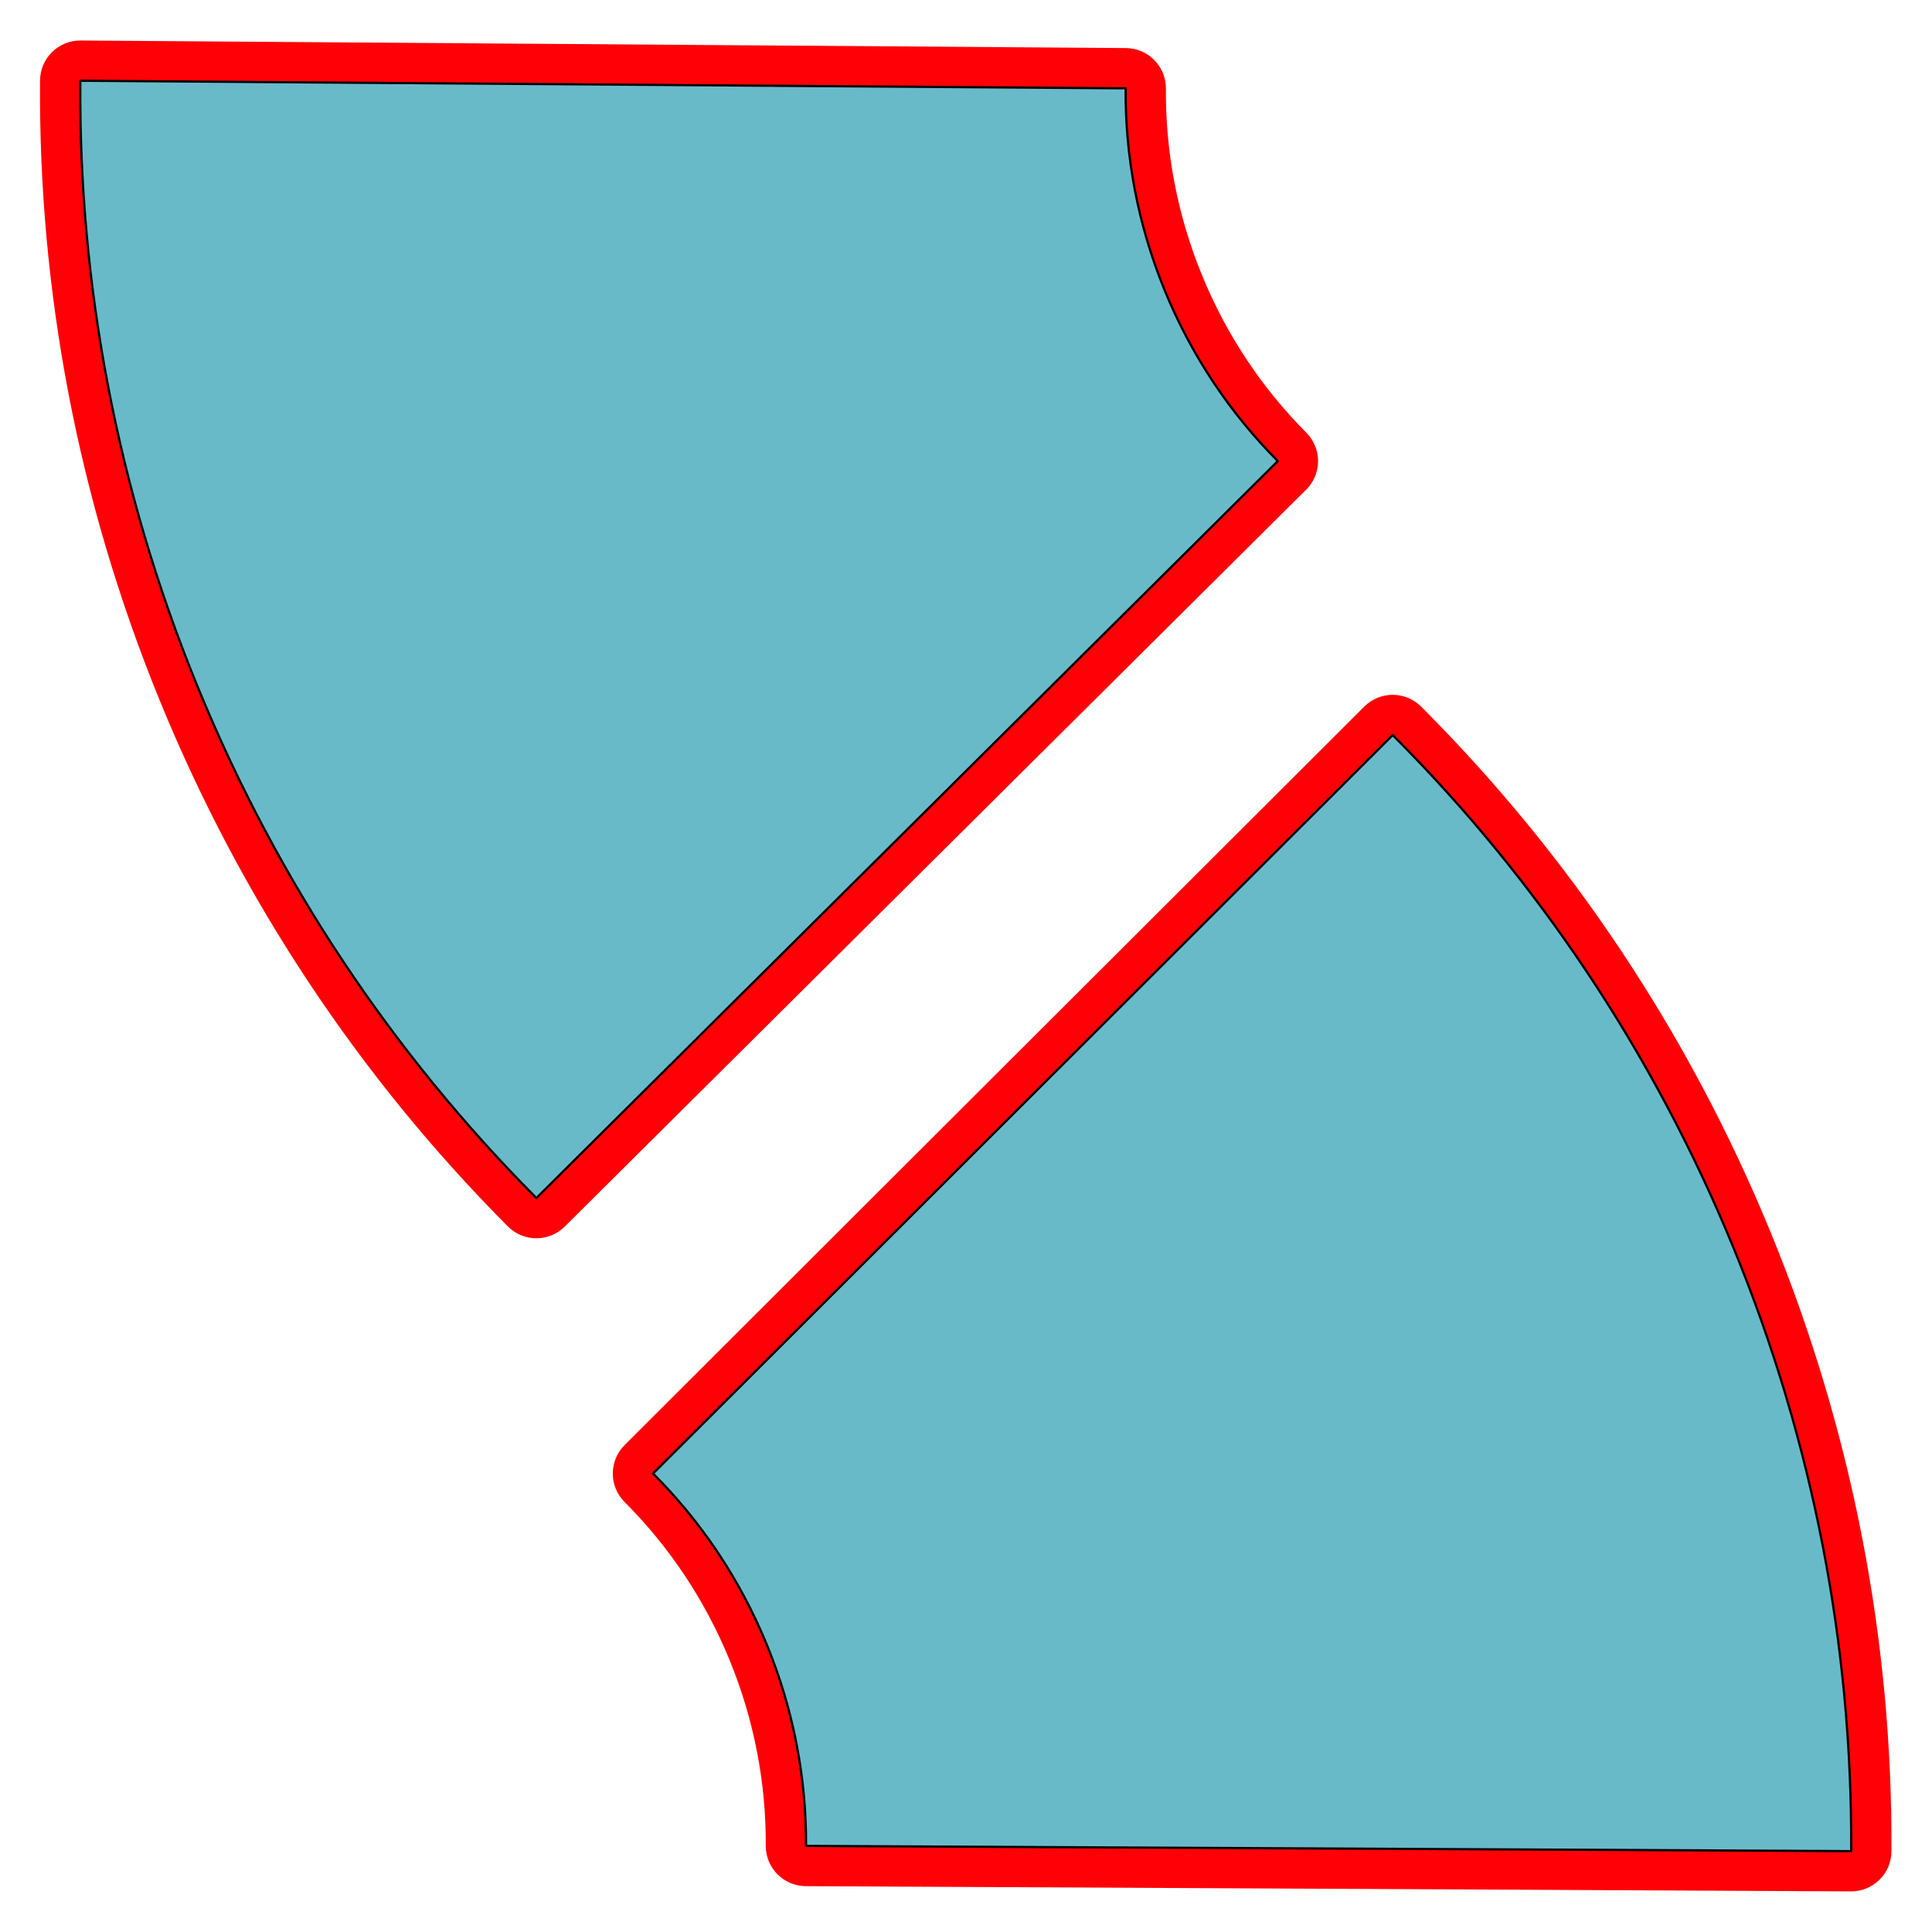 <?xml version="1.0" encoding="UTF-8" standalone="no"?>
<!DOCTYPE svg PUBLIC "-//W3C//DTD SVG 1.1//EN" "http://www.w3.org/Graphics/SVG/1.1/DTD/svg11.dtd">
<svg width="100%" height="100%" viewBox="0 0 3600 3600" version="1.1" xmlns="http://www.w3.org/2000/svg" xmlns:xlink="http://www.w3.org/1999/xlink" xml:space="preserve" xmlns:serif="http://www.serif.com/" style="fill-rule:evenodd;clip-rule:evenodd;stroke-linecap:round;stroke-linejoin:round;stroke-miterlimit:1.5;">
    <g>
        <g transform="matrix(0.378,0.926,-0.926,0.378,3156.32,-1807.04)">
            <path d="M2947.73,3594.26C2594.15,3741.12 2206.47,3822.23 1800,3822.23C1393.53,3822.23 1005.85,3741.12 652.266,3594.26C650.507,3593.53 648.749,3592.8 646.991,3592.07C608.79,3576.11 590.739,3532.23 606.662,3494.01L1355.71,1696.29C1363.37,1677.92 1378.01,1663.35 1396.41,1655.78C1414.82,1648.21 1435.48,1648.26 1453.84,1655.93C1560.42,1700.44 1677.36,1725 1800,1725C1922.64,1725 2039.58,1700.44 2146.16,1655.93C2164.52,1648.26 2185.18,1648.21 2203.59,1655.78C2221.99,1663.35 2236.63,1677.92 2244.29,1696.29L2993.34,3494.01C3009.26,3532.23 2991.21,3576.11 2953.01,3592.07C2951.25,3592.8 2949.49,3593.53 2947.73,3594.26Z" style="fill:rgb(255,0,6);"/>
        </g>
        <g transform="matrix(0.378,0.926,-0.926,0.378,3156.32,-1807.04)">
            <path d="M2918.97,3525C2574.24,3668.18 2196.28,3747.23 1800,3747.23C1403.72,3747.23 1025.76,3668.18 681.034,3525C679.319,3524.29 677.605,3523.57 675.892,3522.86L1424.94,1725.14C1540.42,1773.36 1667.12,1800 1800,1800C1932.88,1800 2059.58,1773.36 2175.06,1725.14L2924.11,3522.86C2922.39,3523.57 2920.68,3524.29 2918.97,3525Z" style="fill:rgb(105,186,201);stroke:black;stroke-width:4.17px;"/>
        </g>
    </g>
    <g transform="matrix(-0.38,-0.925,0.925,-0.38,529.779,6007.61)">
        <g transform="matrix(1,0,0,1,581.036,149.861)">
            <path d="M2947.73,3594.26C2594.15,3741.12 2206.47,3822.23 1800,3822.23C1393.53,3822.23 1005.85,3741.12 652.266,3594.26C650.507,3593.53 648.749,3592.8 646.991,3592.07C608.79,3576.11 590.739,3532.23 606.662,3494.01L1355.71,1696.29C1363.37,1677.92 1378.01,1663.35 1396.41,1655.78C1414.82,1648.21 1435.48,1648.26 1453.84,1655.93C1560.42,1700.44 1677.36,1725 1800,1725C1922.64,1725 2039.58,1700.44 2146.16,1655.93C2164.52,1648.26 2185.18,1648.21 2203.59,1655.78C2221.99,1663.35 2236.63,1677.92 2244.29,1696.29L2993.34,3494.01C3009.26,3532.23 2991.21,3576.11 2953.01,3592.07C2951.25,3592.8 2949.49,3593.53 2947.73,3594.26Z" style="fill:rgb(255,0,6);"/>
        </g>
        <g transform="matrix(1,0,0,1,581.036,149.861)">
            <path d="M2918.97,3525C2574.24,3668.18 2196.28,3747.23 1800,3747.23C1403.72,3747.23 1025.76,3668.18 681.034,3525C679.319,3524.29 677.605,3523.57 675.892,3522.86L1424.94,1725.14C1540.42,1773.36 1667.12,1800 1800,1800C1932.88,1800 2059.58,1773.36 2175.06,1725.14L2924.11,3522.86C2922.39,3523.57 2920.68,3524.29 2918.97,3525Z" style="fill:rgb(105,186,201);stroke:black;stroke-width:4.17px;"/>
        </g>
    </g>
</svg>
